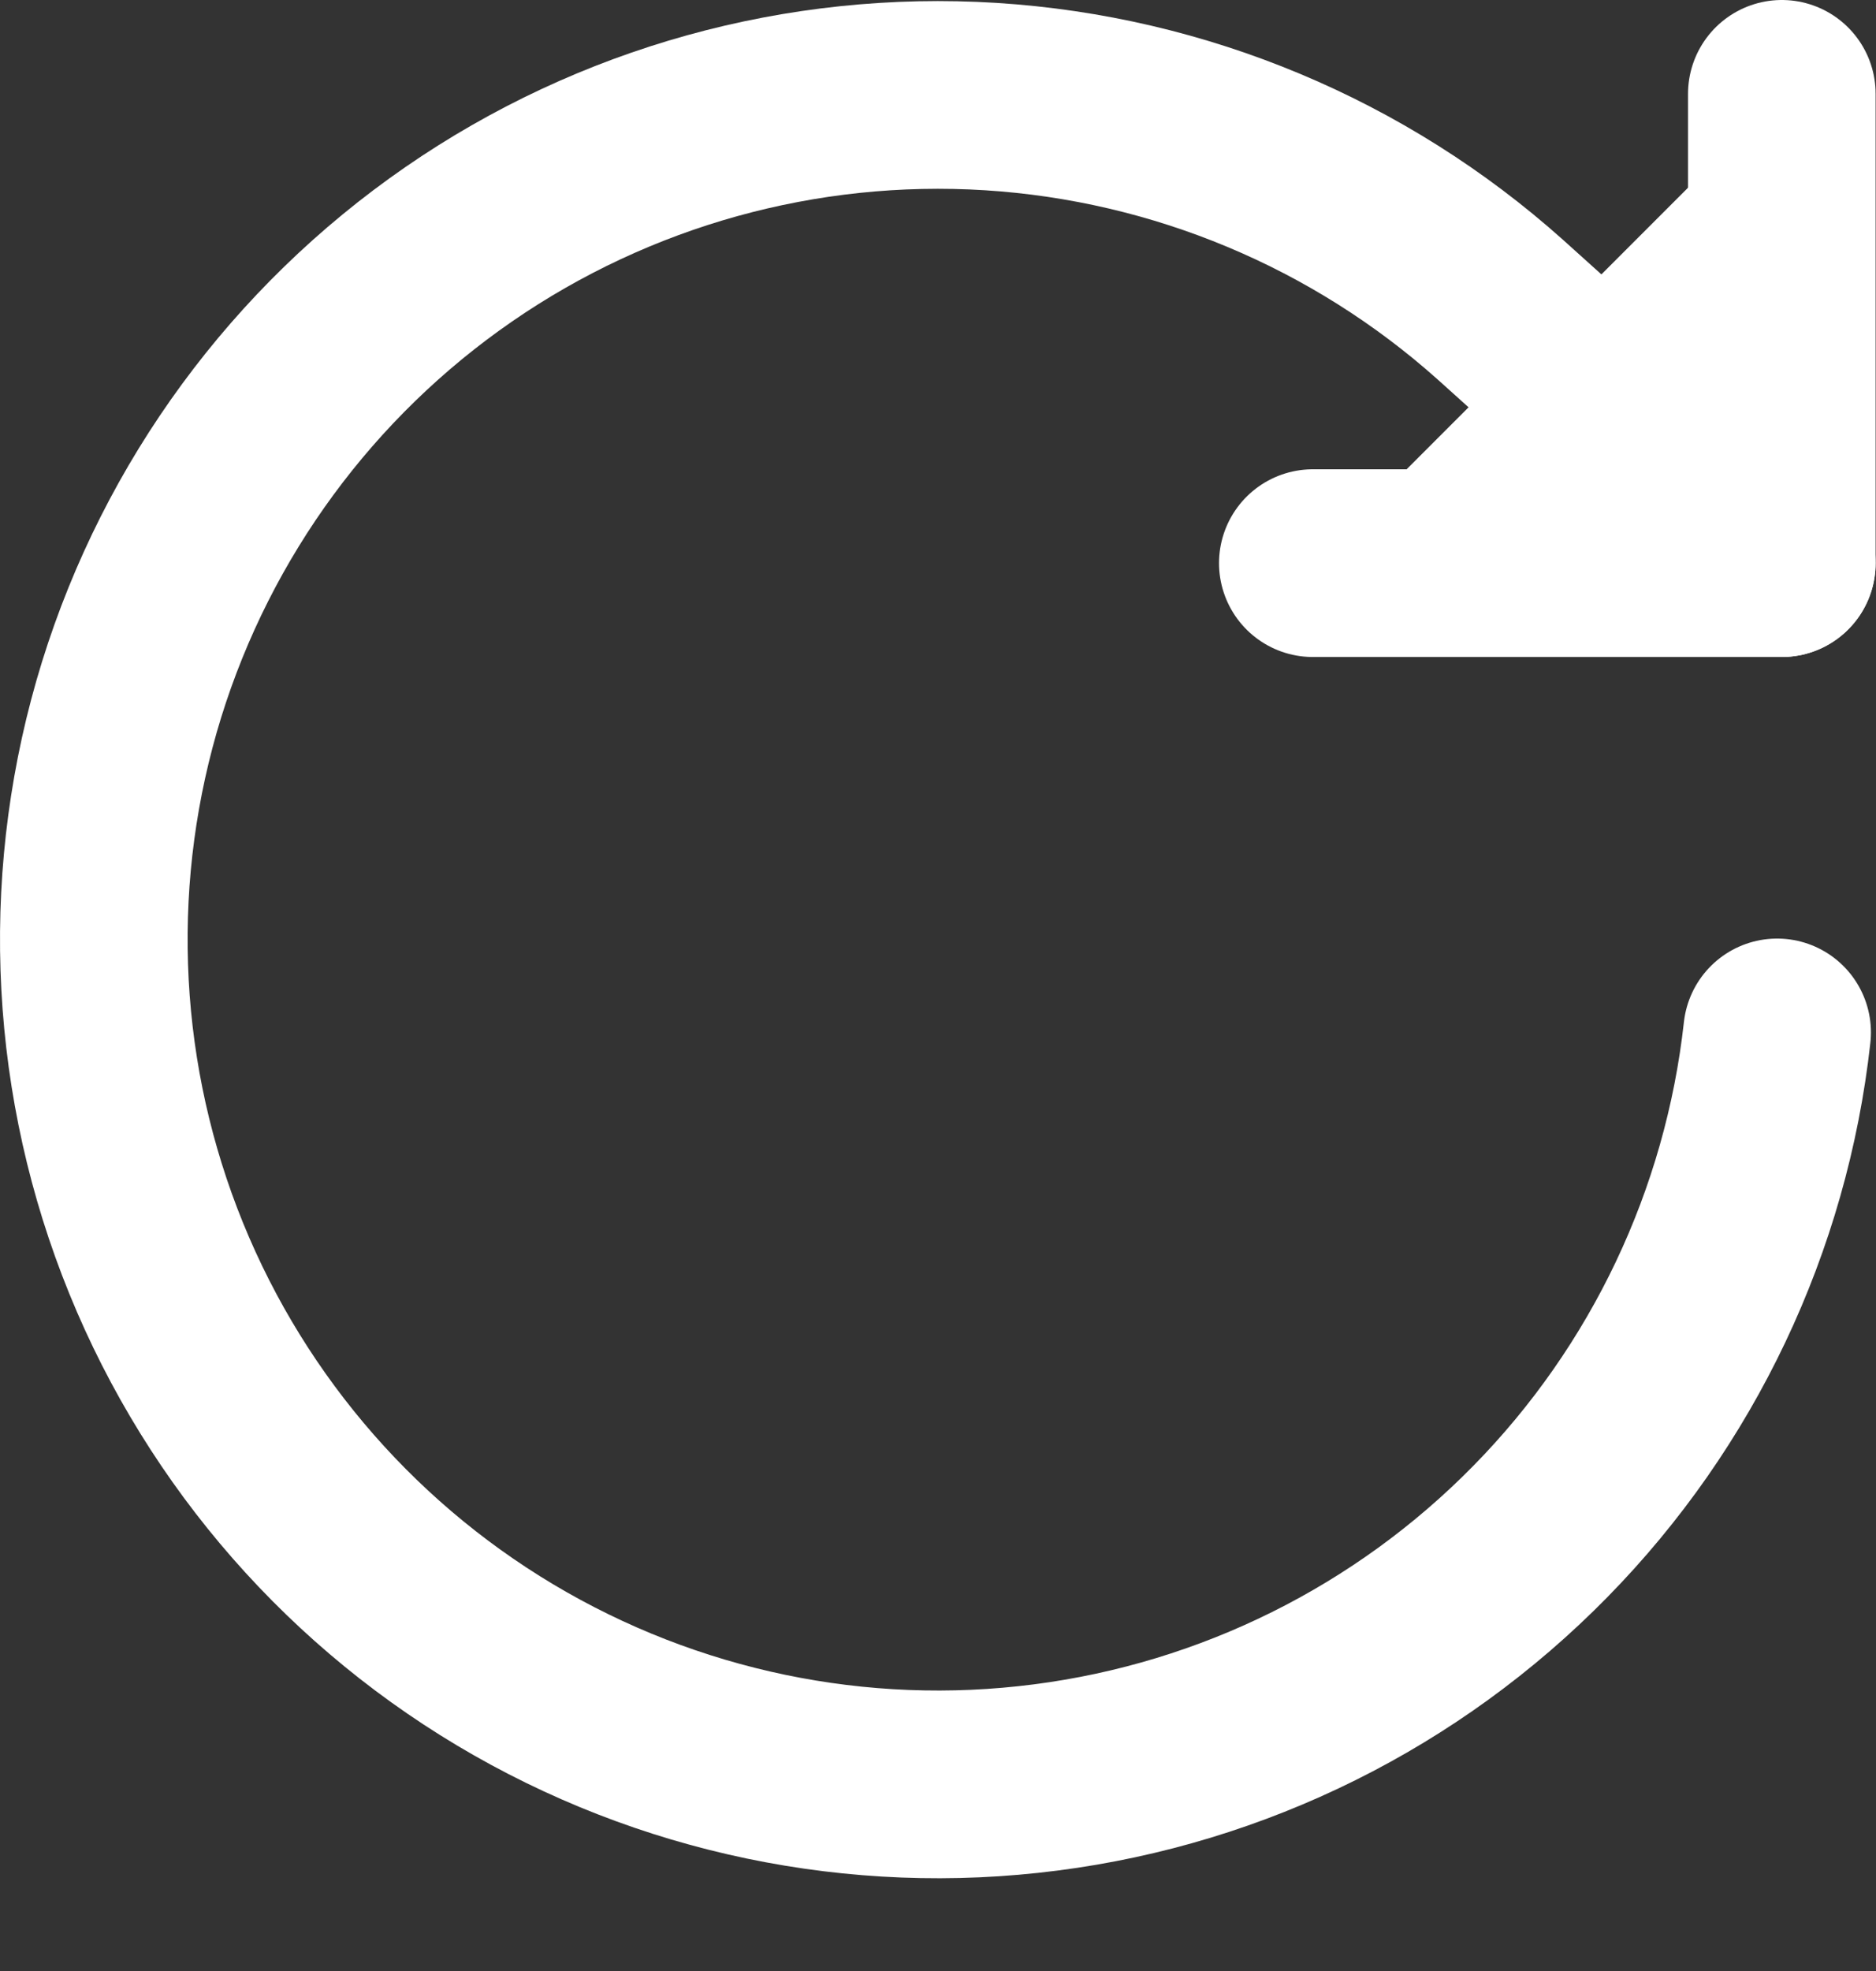 <svg width="20" height="21" viewBox="0 0 20 21" fill="none" xmlns="http://www.w3.org/2000/svg">
<rect x="0" y="0" width="20" height="21" fill="#333333" stroke="none"/>
<path d="M18.996 1V6H13.996" fill="white"/>
<path d="M18.996 1V6H13.996" stroke="white" stroke-width="2" stroke-linecap="round" stroke-linejoin="round"/>
<path d="M18.946 11C18.724 13.005 17.835 14.879 16.421 16.318C15.007 17.758 13.15 18.681 11.148 18.938C9.147 19.196 7.117 18.773 5.384 17.738C3.652 16.703 2.318 15.116 1.596 13.232C0.874 11.347 0.806 9.275 1.403 7.347C2.001 5.42 3.229 3.749 4.89 2.603C6.551 1.457 8.549 0.903 10.563 1.029C12.577 1.156 14.491 1.955 15.996 3.3L18.996 6" stroke="white" stroke-width="2" stroke-linecap="round" stroke-linejoin="round"/>
</svg>
